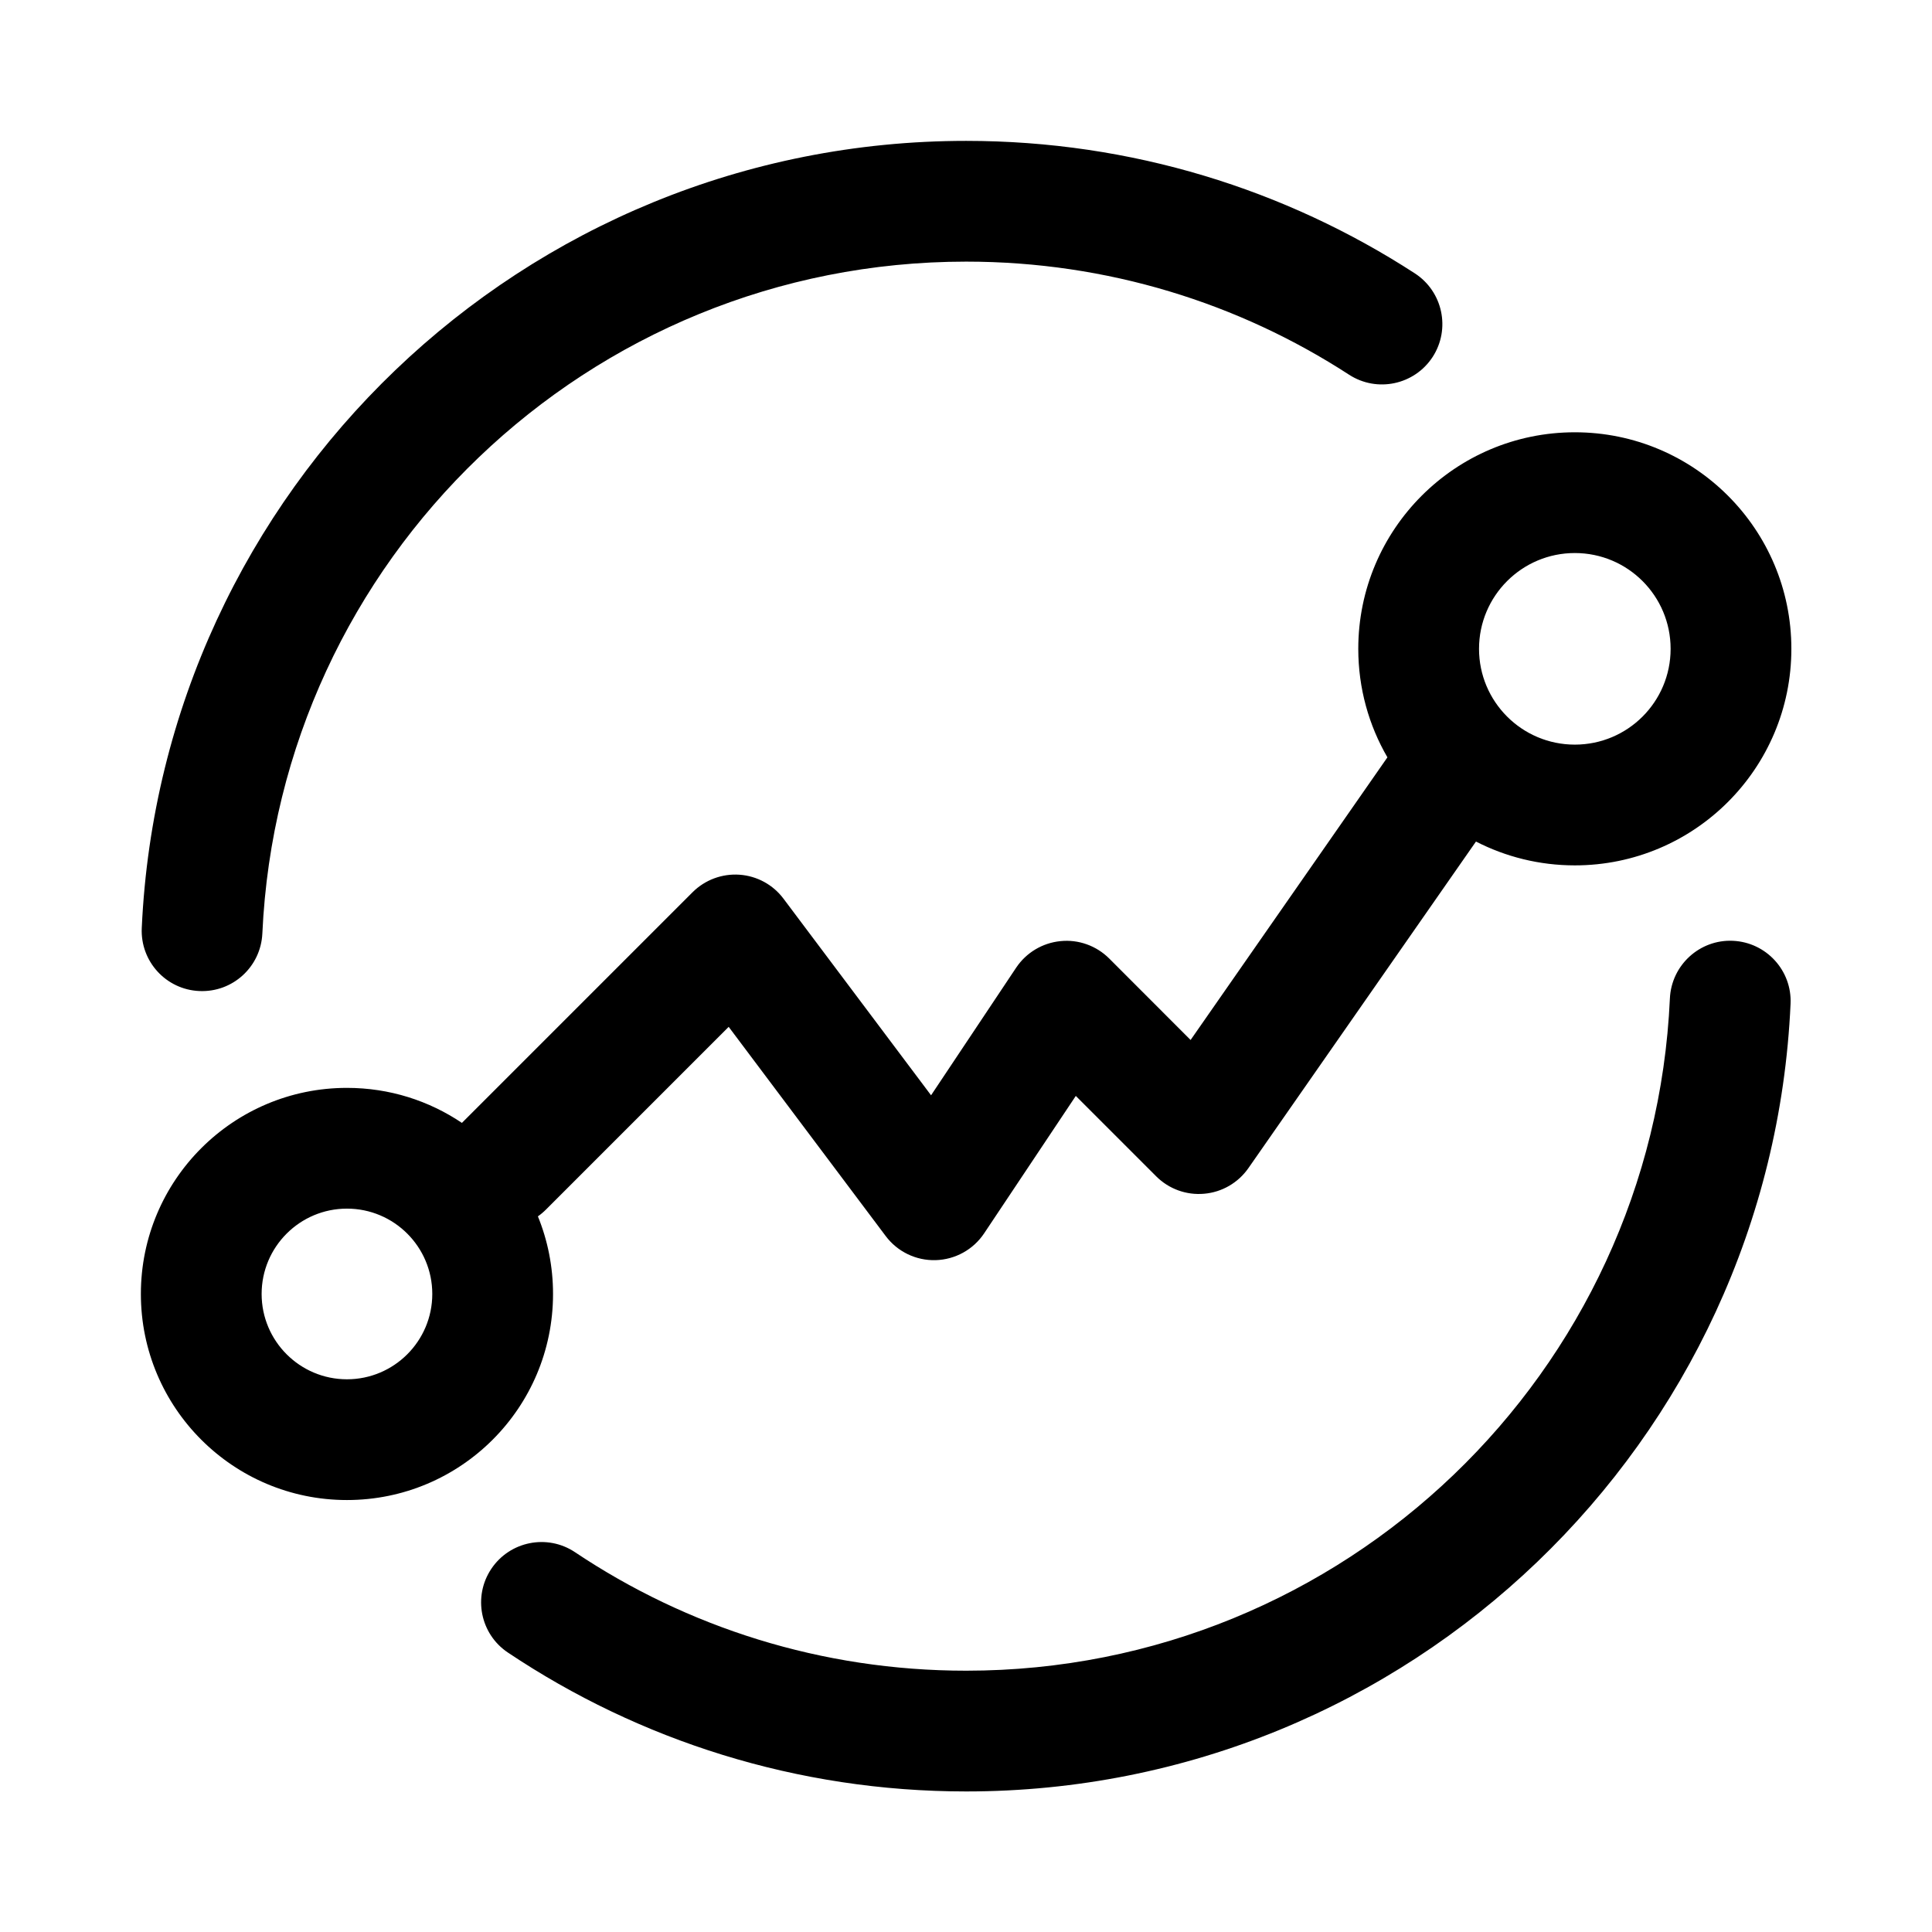 <svg width="24" height="24" viewBox="0 0 24 24" fill="currentColor"><path fill-rule="evenodd" clip-rule="evenodd" d="M1.761 11.528C2.009 6.086 6.499 1.75 12.002 1.75C14.056 1.75 15.971 2.355 17.576 3.396C17.923 3.622 18.022 4.086 17.797 4.434C17.571 4.781 17.107 4.88 16.759 4.655C15.39 3.766 13.757 3.25 12.002 3.25C7.304 3.25 3.471 6.951 3.259 11.596C3.24 12.01 2.89 12.33 2.476 12.311C2.062 12.293 1.742 11.942 1.761 11.528ZM21.527 11.687C21.941 11.706 22.262 12.056 22.243 12.47C21.998 17.915 17.507 22.254 12.002 22.254C9.897 22.254 7.938 21.618 6.31 20.529C5.965 20.299 5.873 19.833 6.103 19.489C6.333 19.145 6.799 19.052 7.143 19.282C8.533 20.212 10.203 20.754 12.002 20.754C16.701 20.754 20.535 17.05 20.744 12.403C20.763 11.989 21.114 11.668 21.527 11.687ZM20.753 8.06C20.753 7.403 20.221 6.87 19.563 6.87C18.906 6.87 18.373 7.403 18.373 8.06C18.373 8.717 18.906 9.25 19.563 9.25C20.221 9.25 20.753 8.717 20.753 8.06ZM19.563 5.37C21.049 5.37 22.253 6.574 22.253 8.06C22.253 9.546 21.049 10.75 19.563 10.75C19.121 10.75 18.703 10.643 18.335 10.454L15.508 14.511C15.381 14.693 15.18 14.81 14.959 14.829C14.738 14.849 14.52 14.77 14.363 14.613L13.364 13.614L12.226 15.32C12.091 15.523 11.866 15.647 11.623 15.654C11.379 15.661 11.148 15.549 11.002 15.354L9.052 12.756L6.784 15.024C6.752 15.056 6.718 15.085 6.682 15.11C6.803 15.407 6.87 15.733 6.87 16.074C6.87 17.488 5.724 18.634 4.31 18.634C2.896 18.634 1.75 17.488 1.75 16.074C1.75 14.66 2.896 13.514 4.31 13.514C4.839 13.514 5.33 13.674 5.738 13.949L8.603 11.084C8.757 10.93 8.97 10.851 9.186 10.866C9.403 10.881 9.603 10.99 9.733 11.164L11.566 13.606L12.623 12.021C12.748 11.834 12.95 11.713 13.174 11.691C13.397 11.668 13.619 11.748 13.778 11.906L14.79 12.919L17.235 9.408C17.005 9.012 16.873 8.551 16.873 8.06C16.873 6.574 18.078 5.37 19.563 5.37ZM4.31 15.014C4.895 15.014 5.37 15.489 5.37 16.074C5.37 16.659 4.895 17.134 4.31 17.134C3.725 17.134 3.25 16.659 3.25 16.074C3.25 15.489 3.725 15.014 4.31 15.014Z" fill="#currentColor" fill-opacity="0.8"></path></svg>